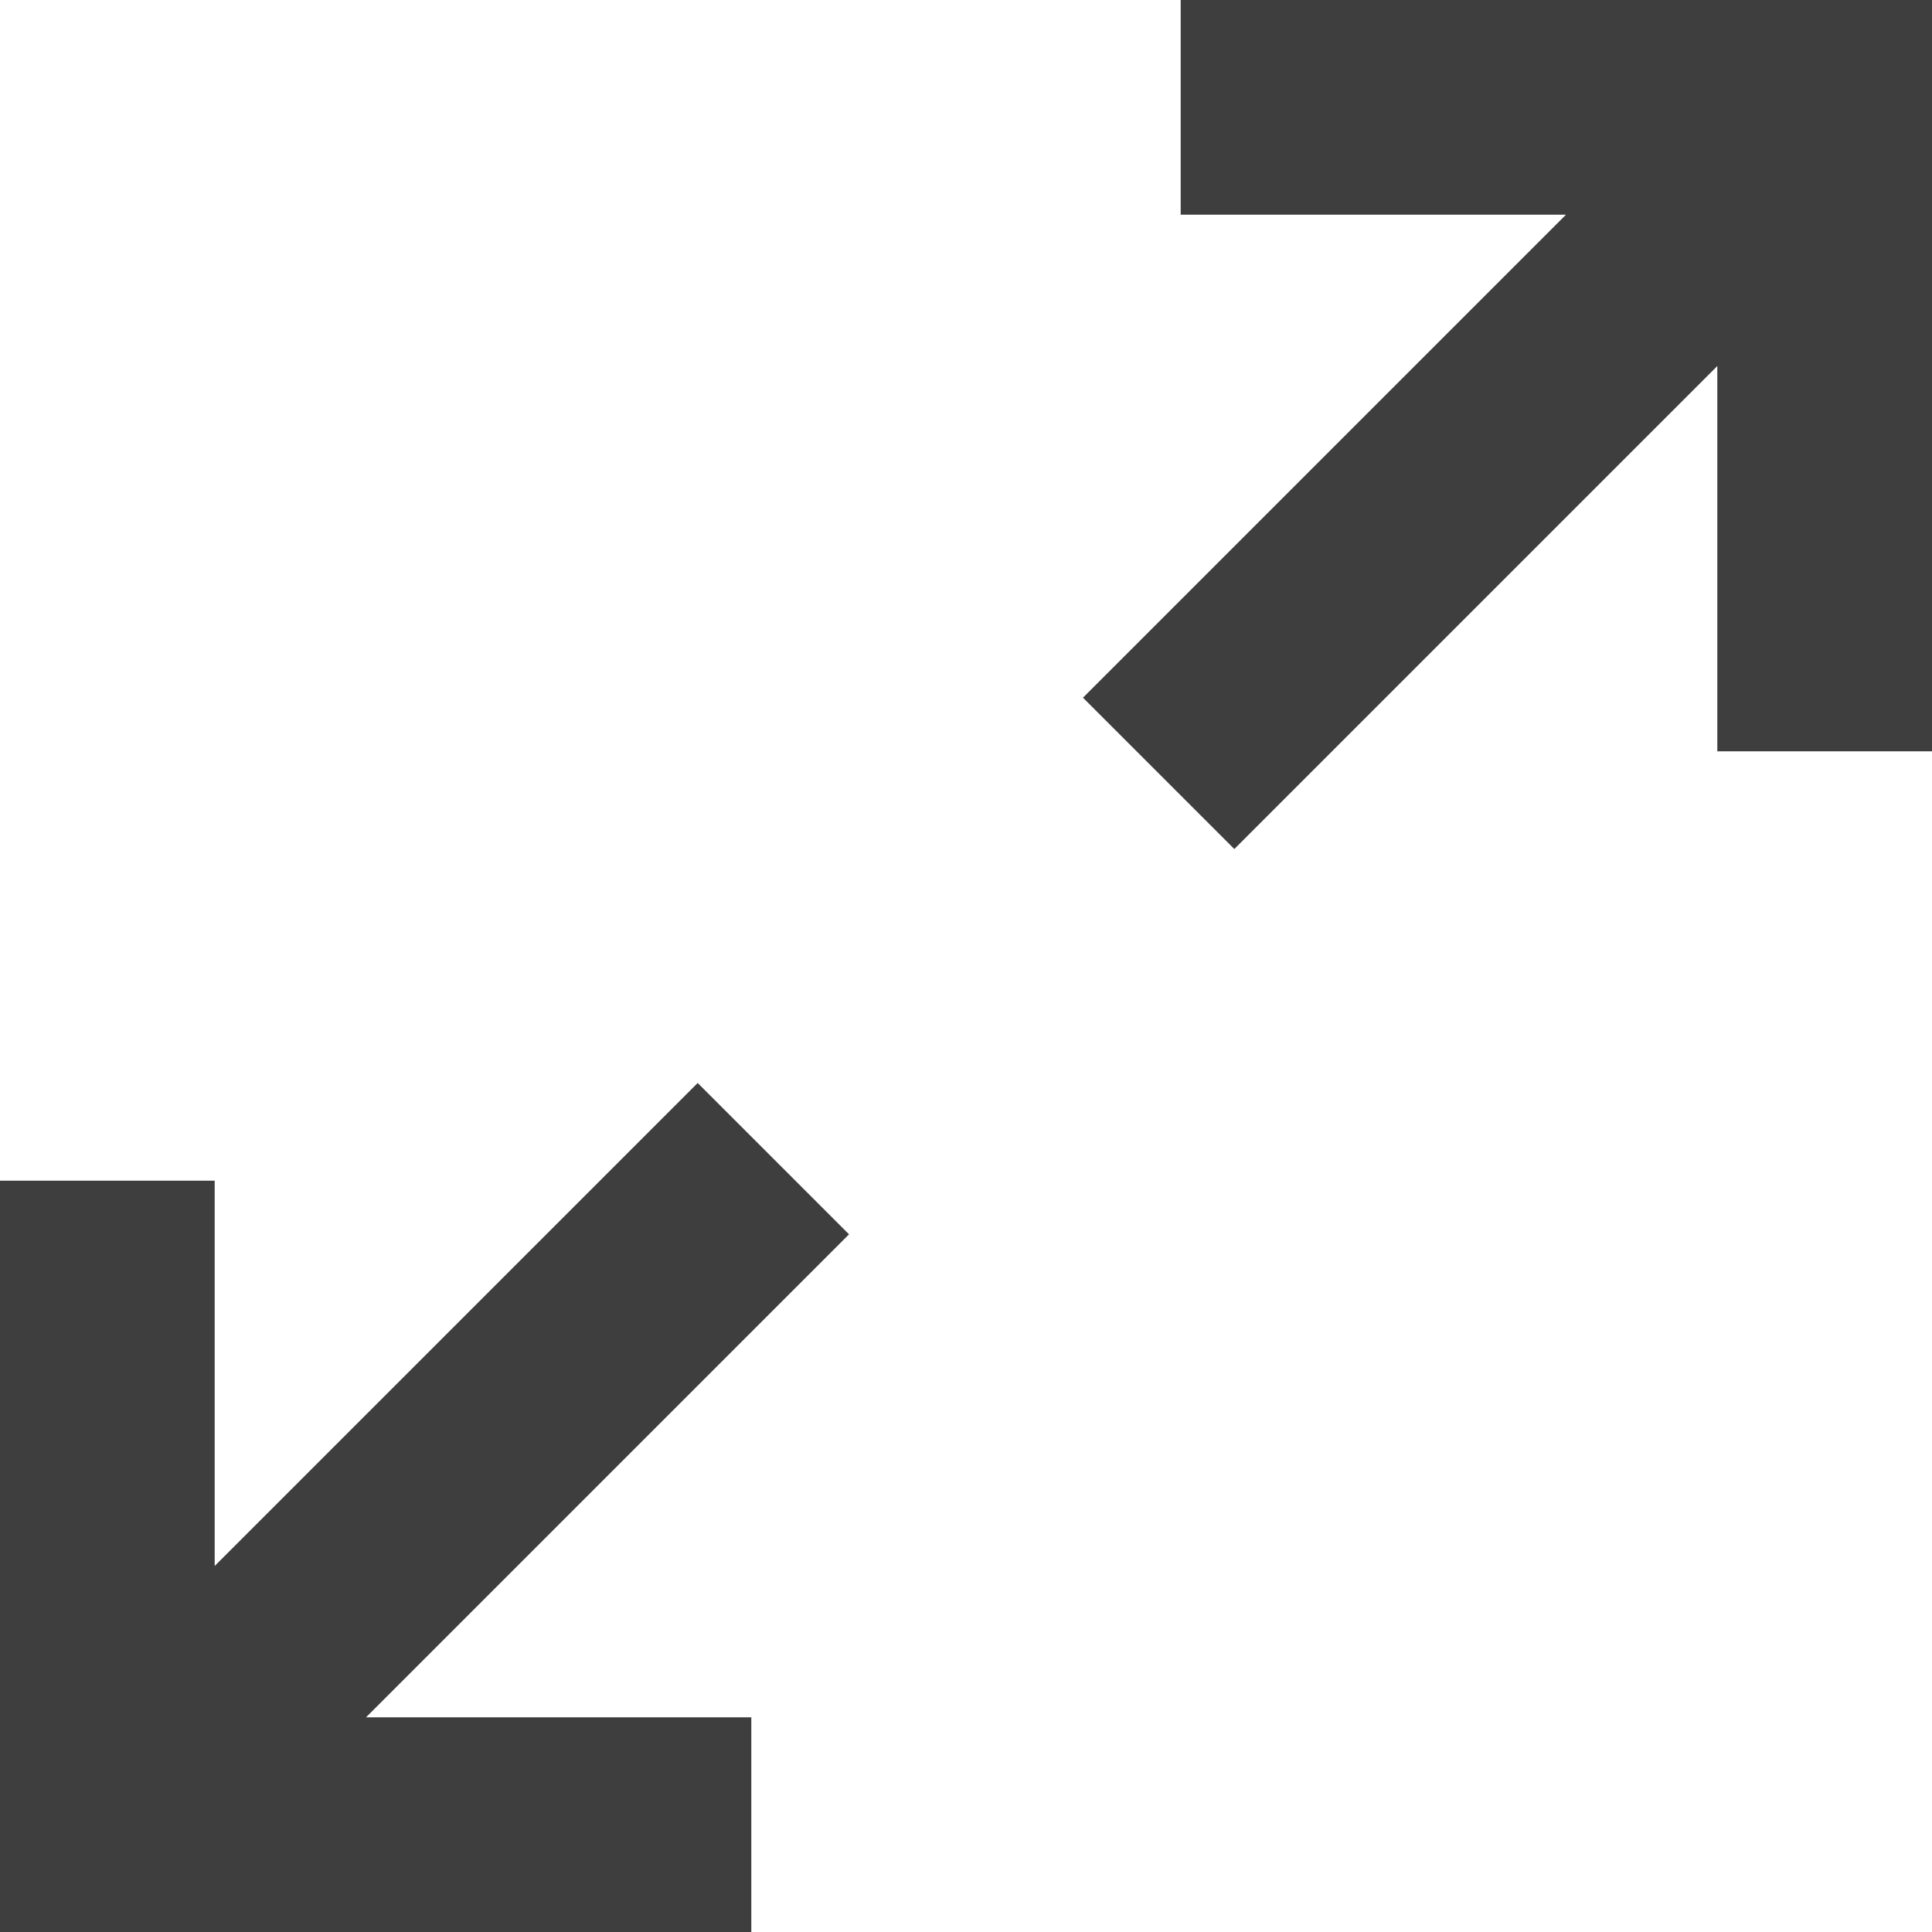 <svg width="33" height="33" viewBox="0 0 33 33" fill="none" xmlns="http://www.w3.org/2000/svg">
<path d="M12.833 33V29.333H6.252L14.502 21.083L11.917 18.498L3.667 26.748V20.167H0V33H12.833ZM21.083 14.502L29.333 6.252V12.833H33V0H20.167V3.667H26.748L18.498 11.917L21.083 14.502Z" fill="#3E3E3E"/>
</svg>
